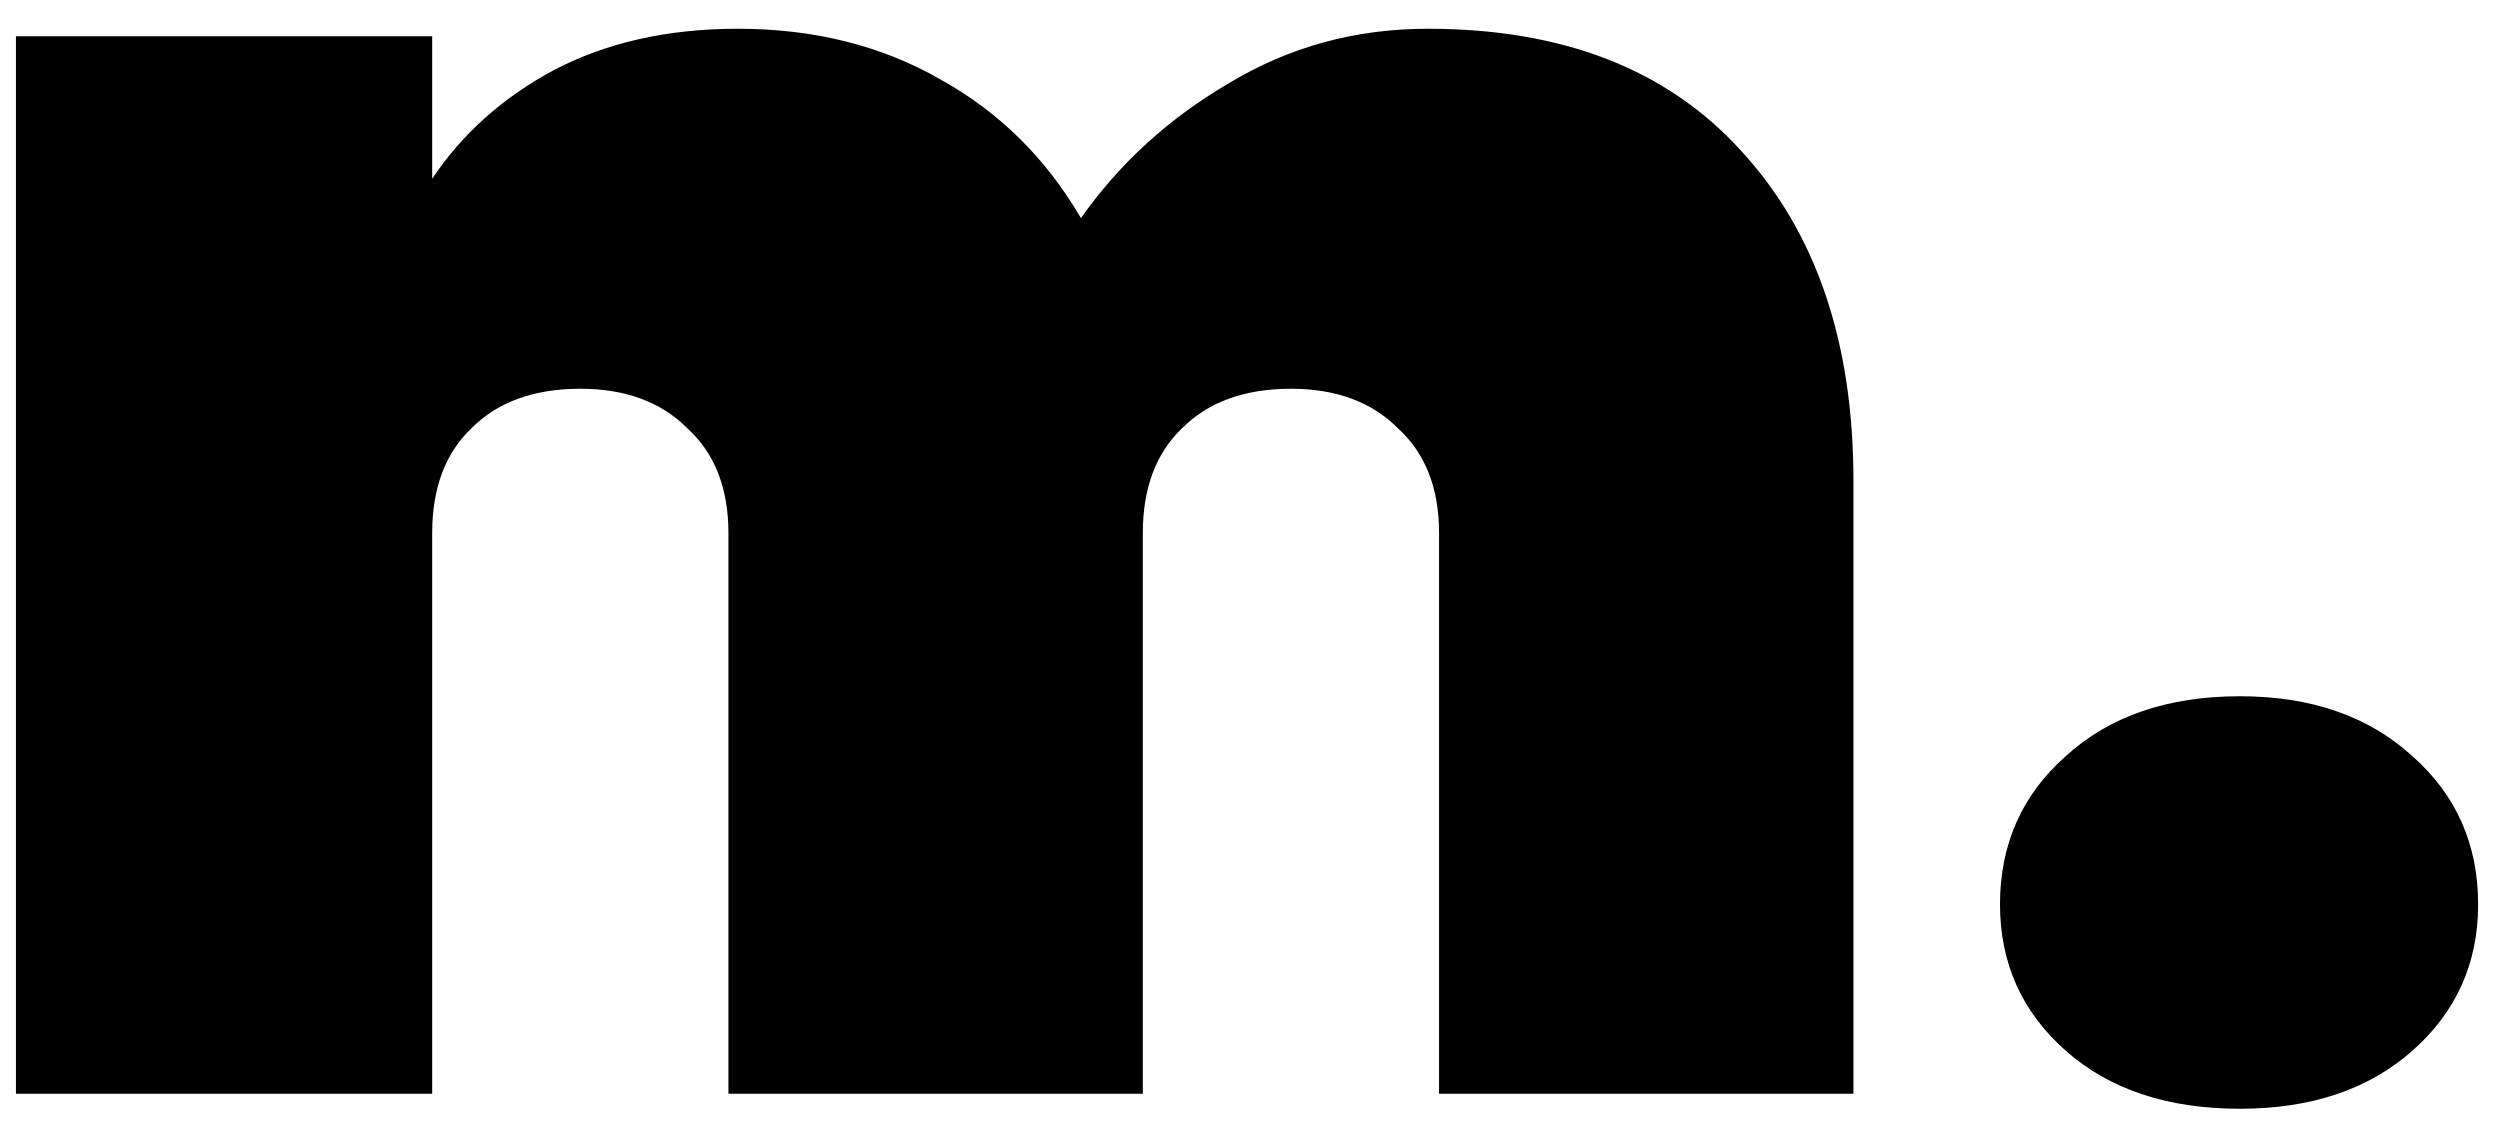 <svg width="64" height="29" viewBox="0 0 64 29" fill="none" xmlns="http://www.w3.org/2000/svg">
<path d="M36.552 0.736C40.008 0.736 42.68 1.776 44.568 3.856C46.488 5.936 47.448 8.752 47.448 12.304V28H36.84V13.648C36.84 12.496 36.488 11.6 35.784 10.96C35.112 10.288 34.2 9.952 33.048 9.952C31.864 9.952 30.936 10.288 30.264 10.96C29.592 11.6 29.256 12.496 29.256 13.648V28H18.648V13.648C18.648 12.496 18.296 11.6 17.592 10.96C16.92 10.288 16.008 9.952 14.856 9.952C13.672 9.952 12.744 10.288 12.072 10.96C11.4 11.6 11.064 12.496 11.064 13.648V28H0.408V0.928H11.064V4.576C11.832 3.424 12.872 2.496 14.184 1.792C15.528 1.088 17.096 0.736 18.888 0.736C20.84 0.736 22.568 1.168 24.072 2.032C25.576 2.864 26.776 4.048 27.672 5.584C28.664 4.176 29.928 3.024 31.464 2.128C33 1.2 34.696 0.736 36.552 0.736ZM57.344 28.384C55.488 28.384 54 27.888 52.88 26.896C51.76 25.904 51.2 24.656 51.2 23.152C51.2 21.616 51.76 20.352 52.88 19.36C54 18.336 55.488 17.824 57.344 17.824C59.168 17.824 60.64 18.336 61.76 19.36C62.88 20.352 63.44 21.616 63.44 23.152C63.44 24.656 62.88 25.904 61.76 26.896C60.64 27.888 59.168 28.384 57.344 28.384Z" fill="black"/>
</svg>

